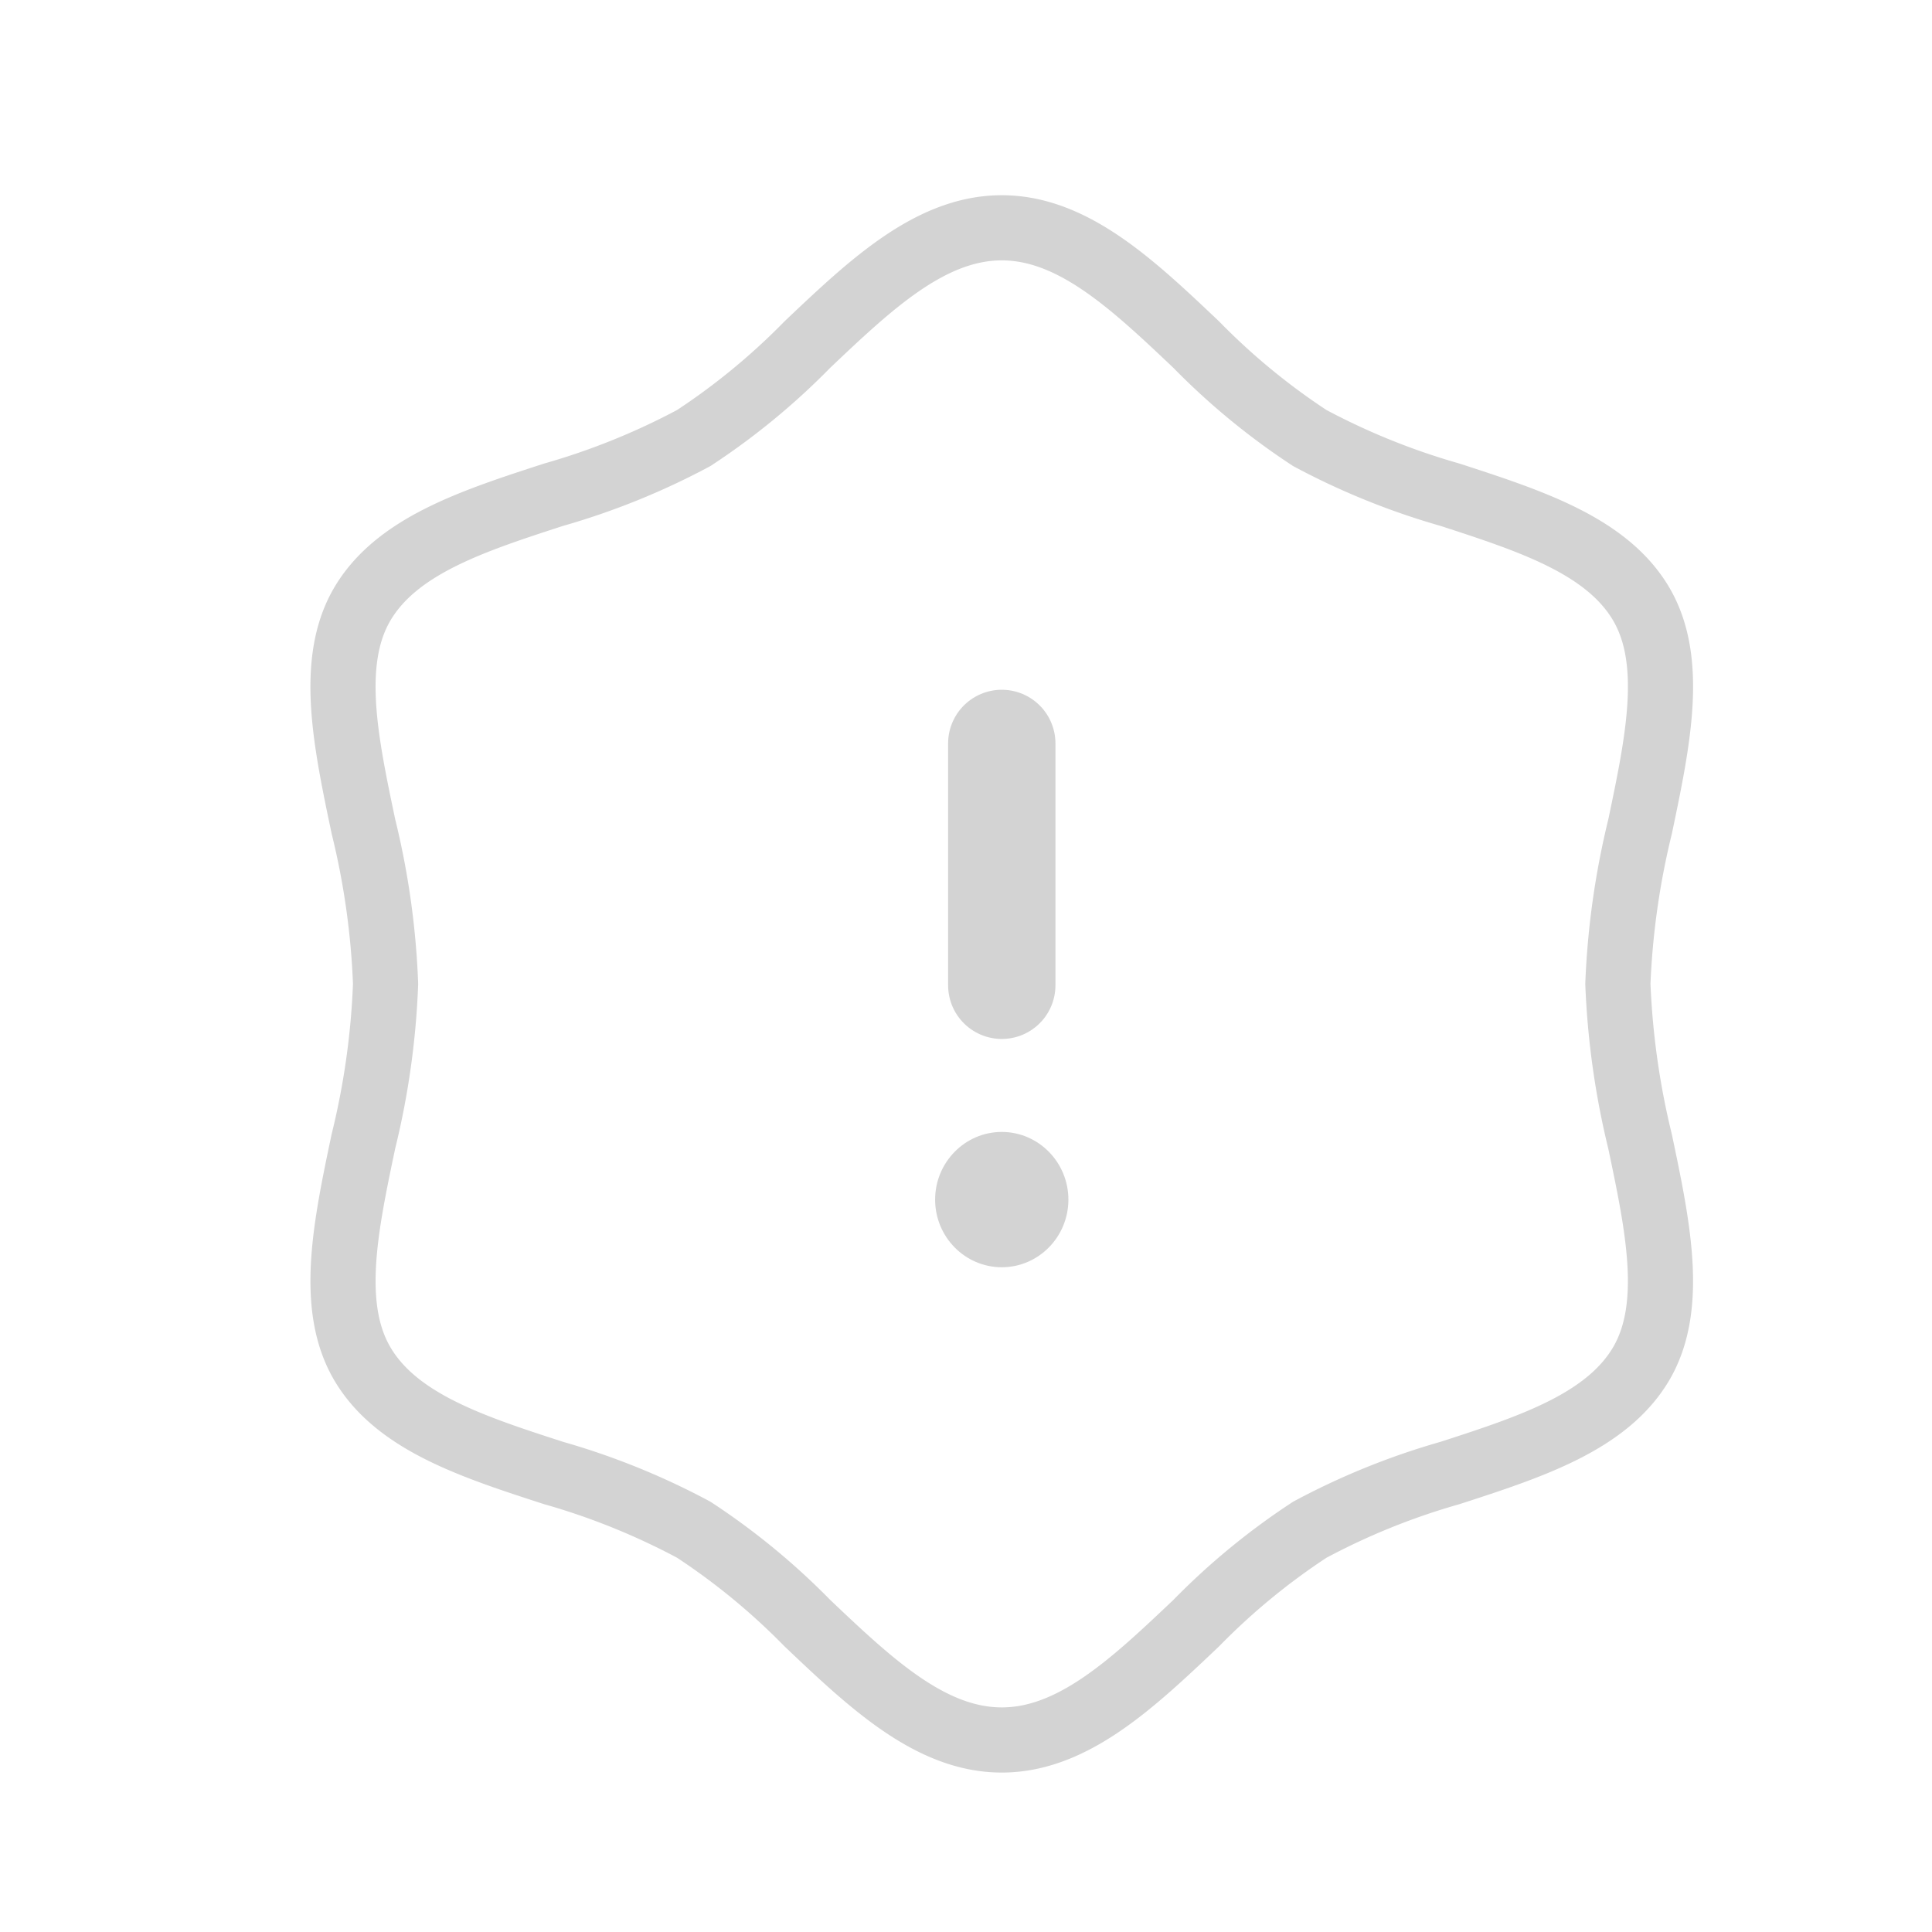 <svg xmlns="http://www.w3.org/2000/svg" width="54" height="54" viewBox="0 0 54 54">
    <g fill="none" fill-rule="evenodd">
        <path stroke="#D3D3D3" stroke-linecap="round" stroke-linejoin="round" stroke-width="1.821" d="M28 48.633c-1.989 0-3.663-1.585-5.434-3.266a19.12 19.12 0 0 0-3.176-2.611 19.76 19.76 0 0 0-3.92-1.586c-2.278-.738-4.426-1.436-5.371-3.102-.901-1.595-.436-3.816.058-6.165.356-1.442.564-2.919.62-4.404a21.842 21.842 0 0 0-.62-4.402c-.494-2.351-.96-4.569-.058-6.165.948-1.666 3.095-2.364 5.37-3.103a19.85 19.85 0 0 0 3.92-1.585 19.129 19.129 0 0 0 3.177-2.613C24.337 7.951 26.01 6.367 28 6.367c1.988 0 3.662 1.585 5.434 3.264a19.065 19.065 0 0 0 3.176 2.613 19.825 19.825 0 0 0 3.922 1.585c2.275.74 4.424 1.437 5.369 3.103.9 1.595.434 3.814-.059 6.165a22.188 22.188 0 0 0-.622 4.402c.06 1.485.266 2.962.62 4.404.495 2.35.96 4.57.06 6.165-.948 1.666-3.093 2.364-5.37 3.102a19.682 19.682 0 0 0-3.92 1.586 18.98 18.98 0 0 0-3.175 2.611c-1.773 1.681-3.447 3.266-5.435 3.266z"/>
        <path stroke="#D3D3D3" stroke-linecap="round" stroke-linejoin="round" stroke-width="3" d="M28 20.779v6.76"/>
        <path fill="#D3D3D3" d="M28 31.638c-1.027 0-1.863.849-1.863 1.892s.836 1.89 1.863 1.89c1.026 0 1.862-.847 1.862-1.89s-.836-1.892-1.862-1.892"/>
    </g>
</svg>

